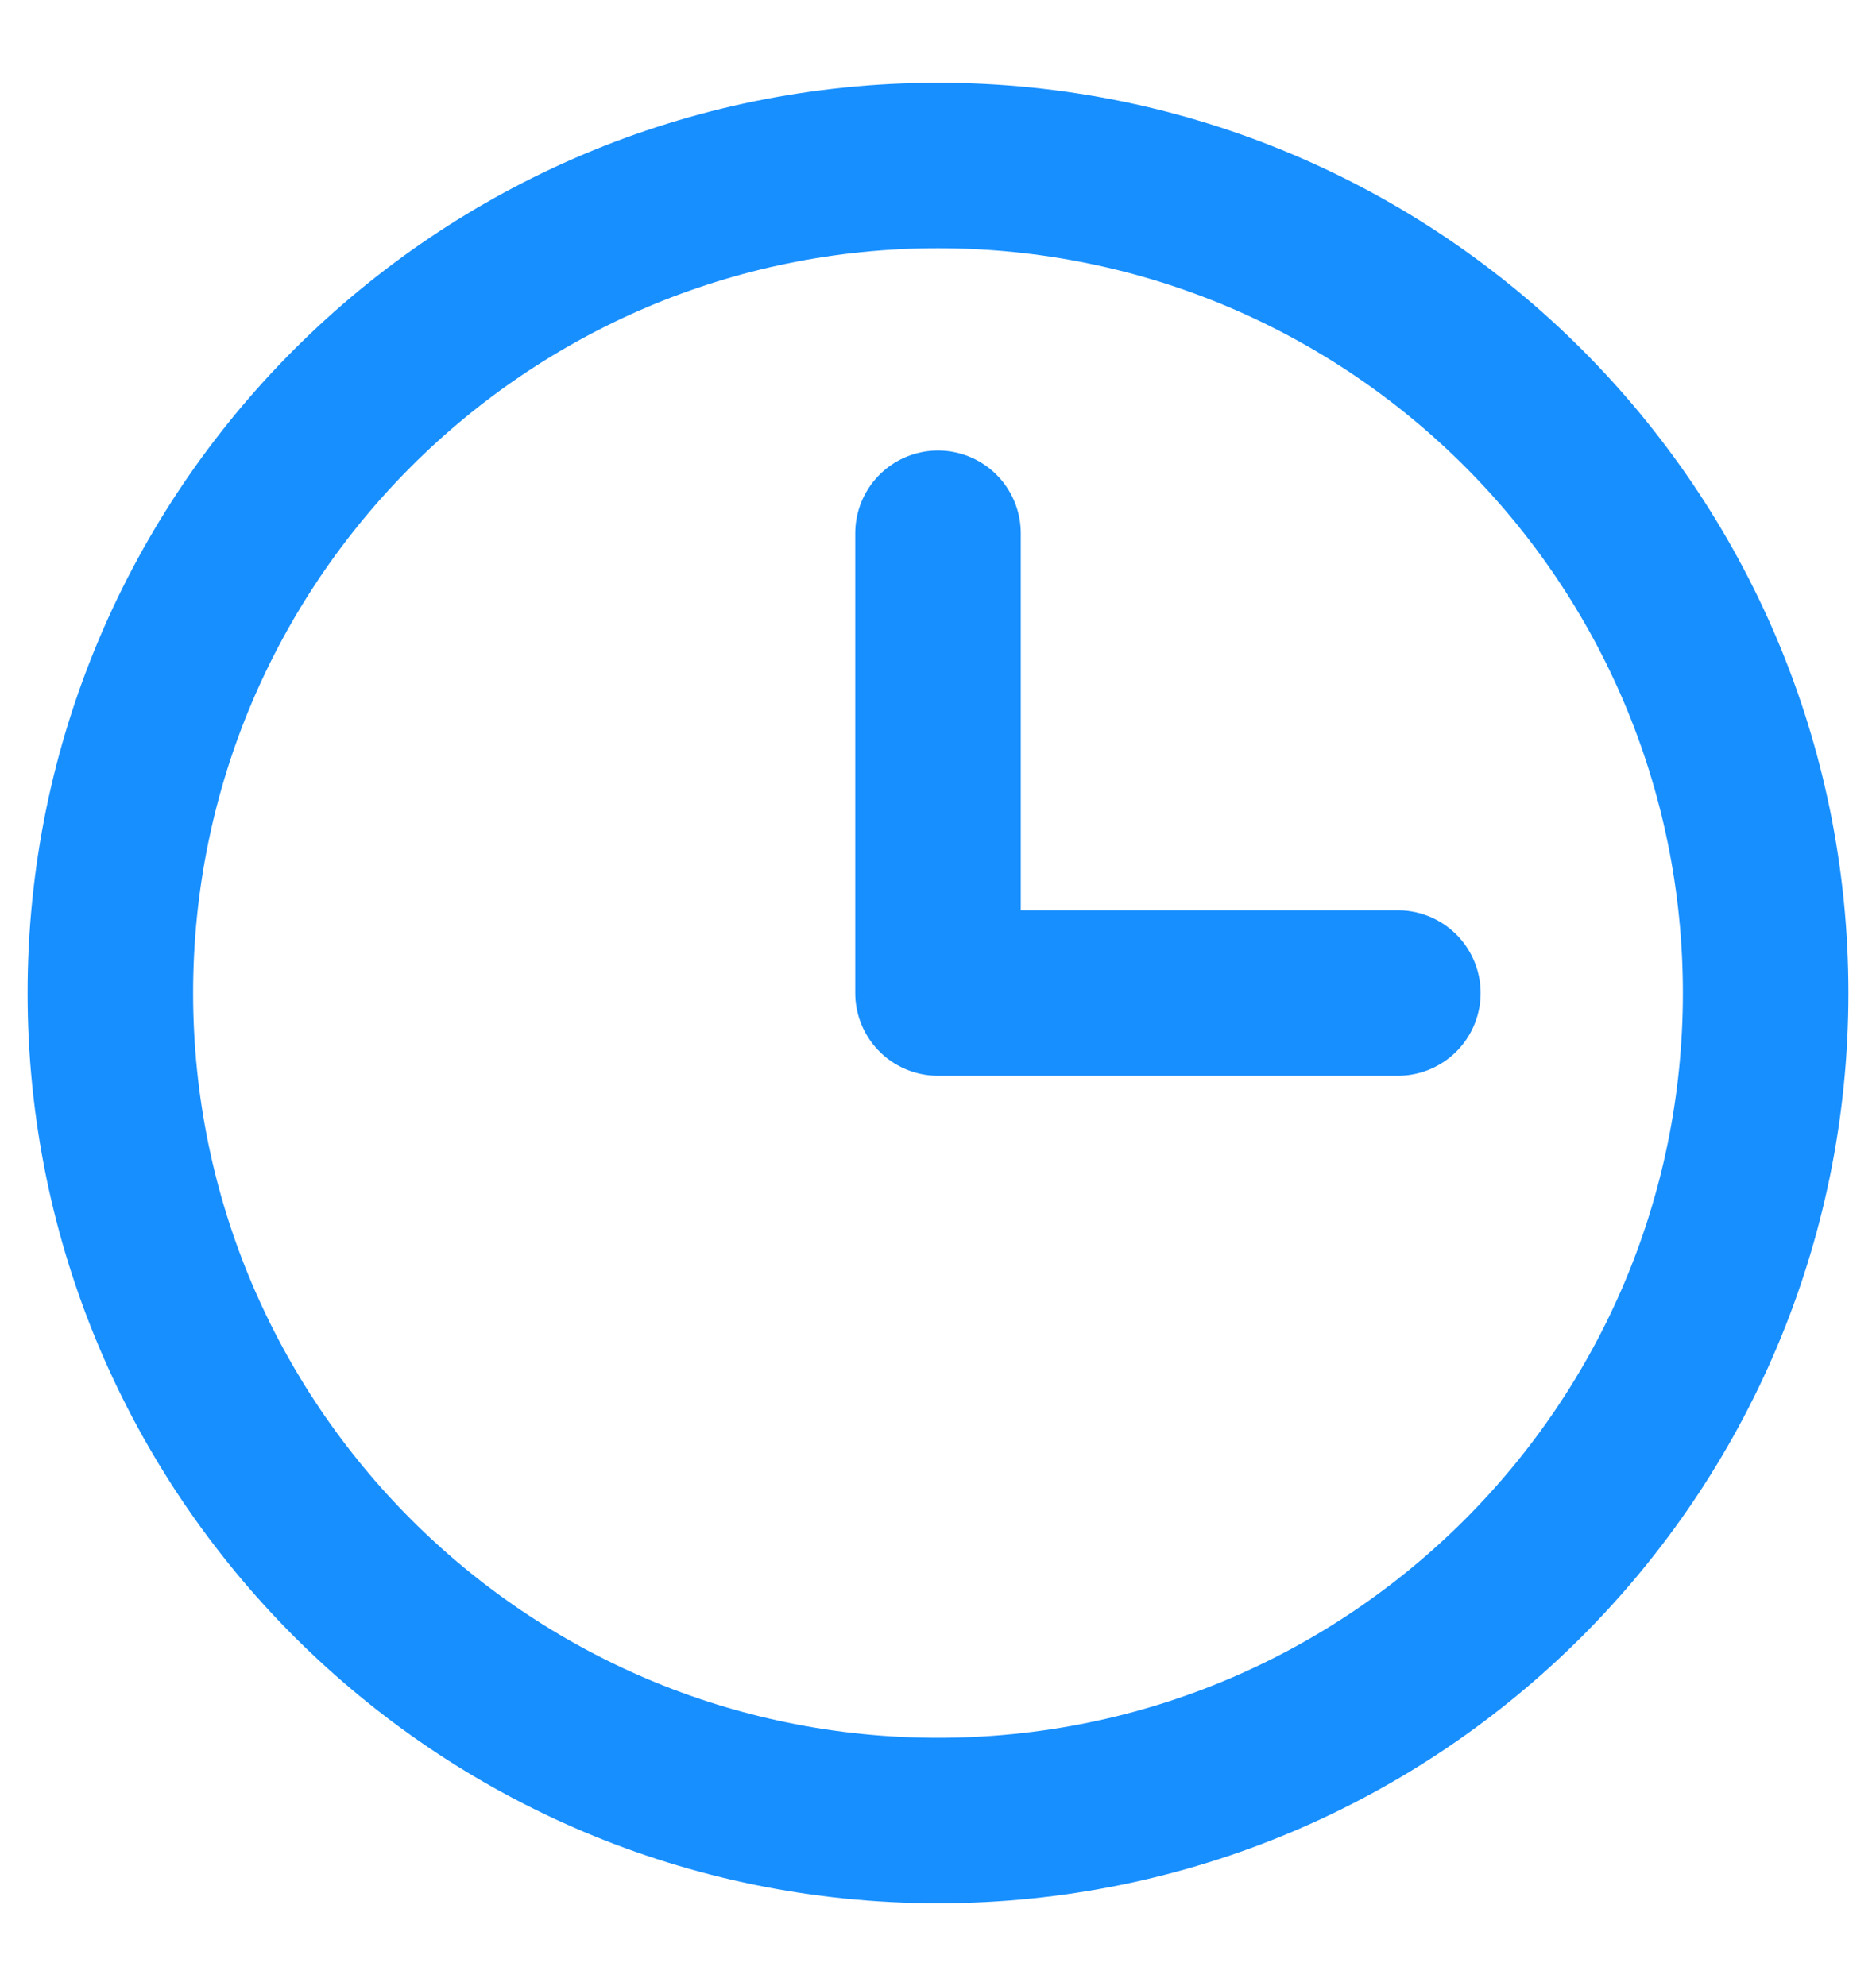 <svg width="17" height="18" viewBox="0 0 17 18" fill="none" xmlns="http://www.w3.org/2000/svg">
<path d="M8.5 4.833V9H12.667M8.5 16.5C4.358 16.5 1 13.142 1 9C1 4.858 4.358 1.5 8.5 1.5C12.642 1.5 16 4.858 16 9C16 13.142 12.642 16.5 8.5 16.5Z" stroke="#188FFF" stroke-width="1.5" stroke-linecap="round" stroke-linejoin="round"/>
</svg>
